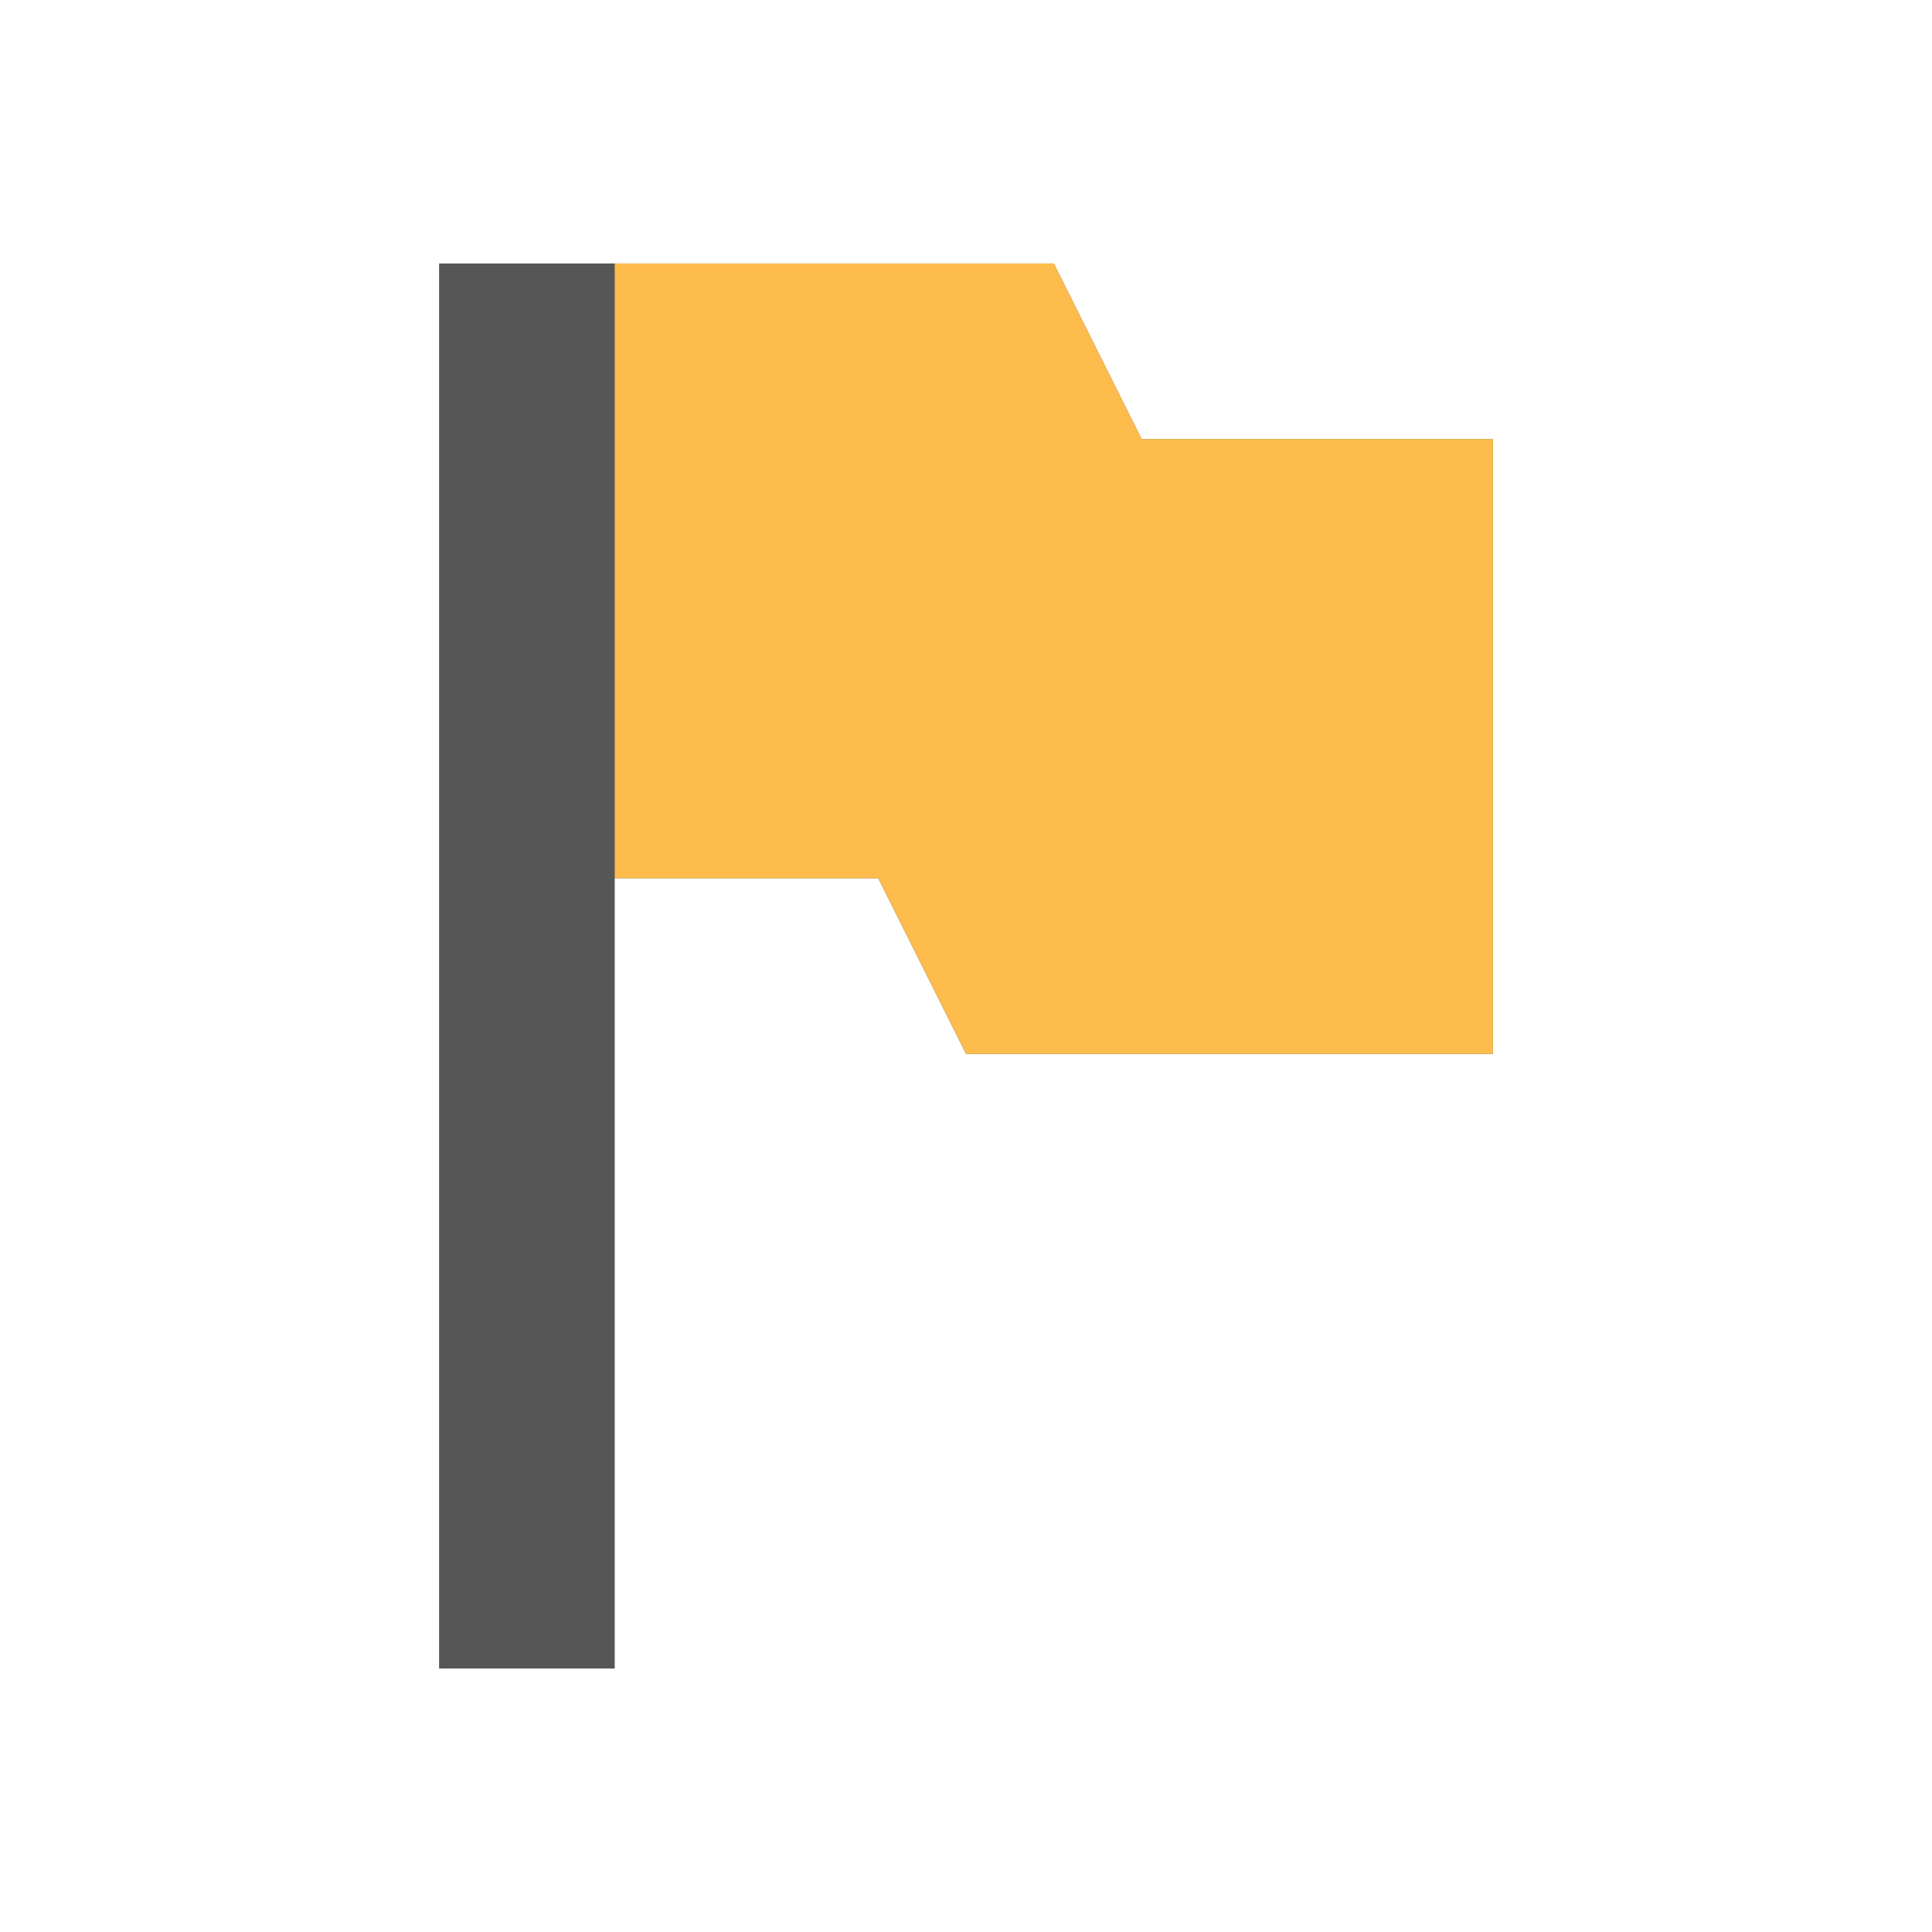 <svg xmlns="http://www.w3.org/2000/svg" width="22" height="22"><defs><style id="current-color-scheme" type="text/css"></style></defs><path d="M5 3v16h2v-9h3l1 2h6V5h-4l-1-2H5z" fill="currentColor" color="#565656"/><path d="M7 3v7h3l1 2h6V5h-4l-1-2H7z" fill="#fdbc4b"/></svg>